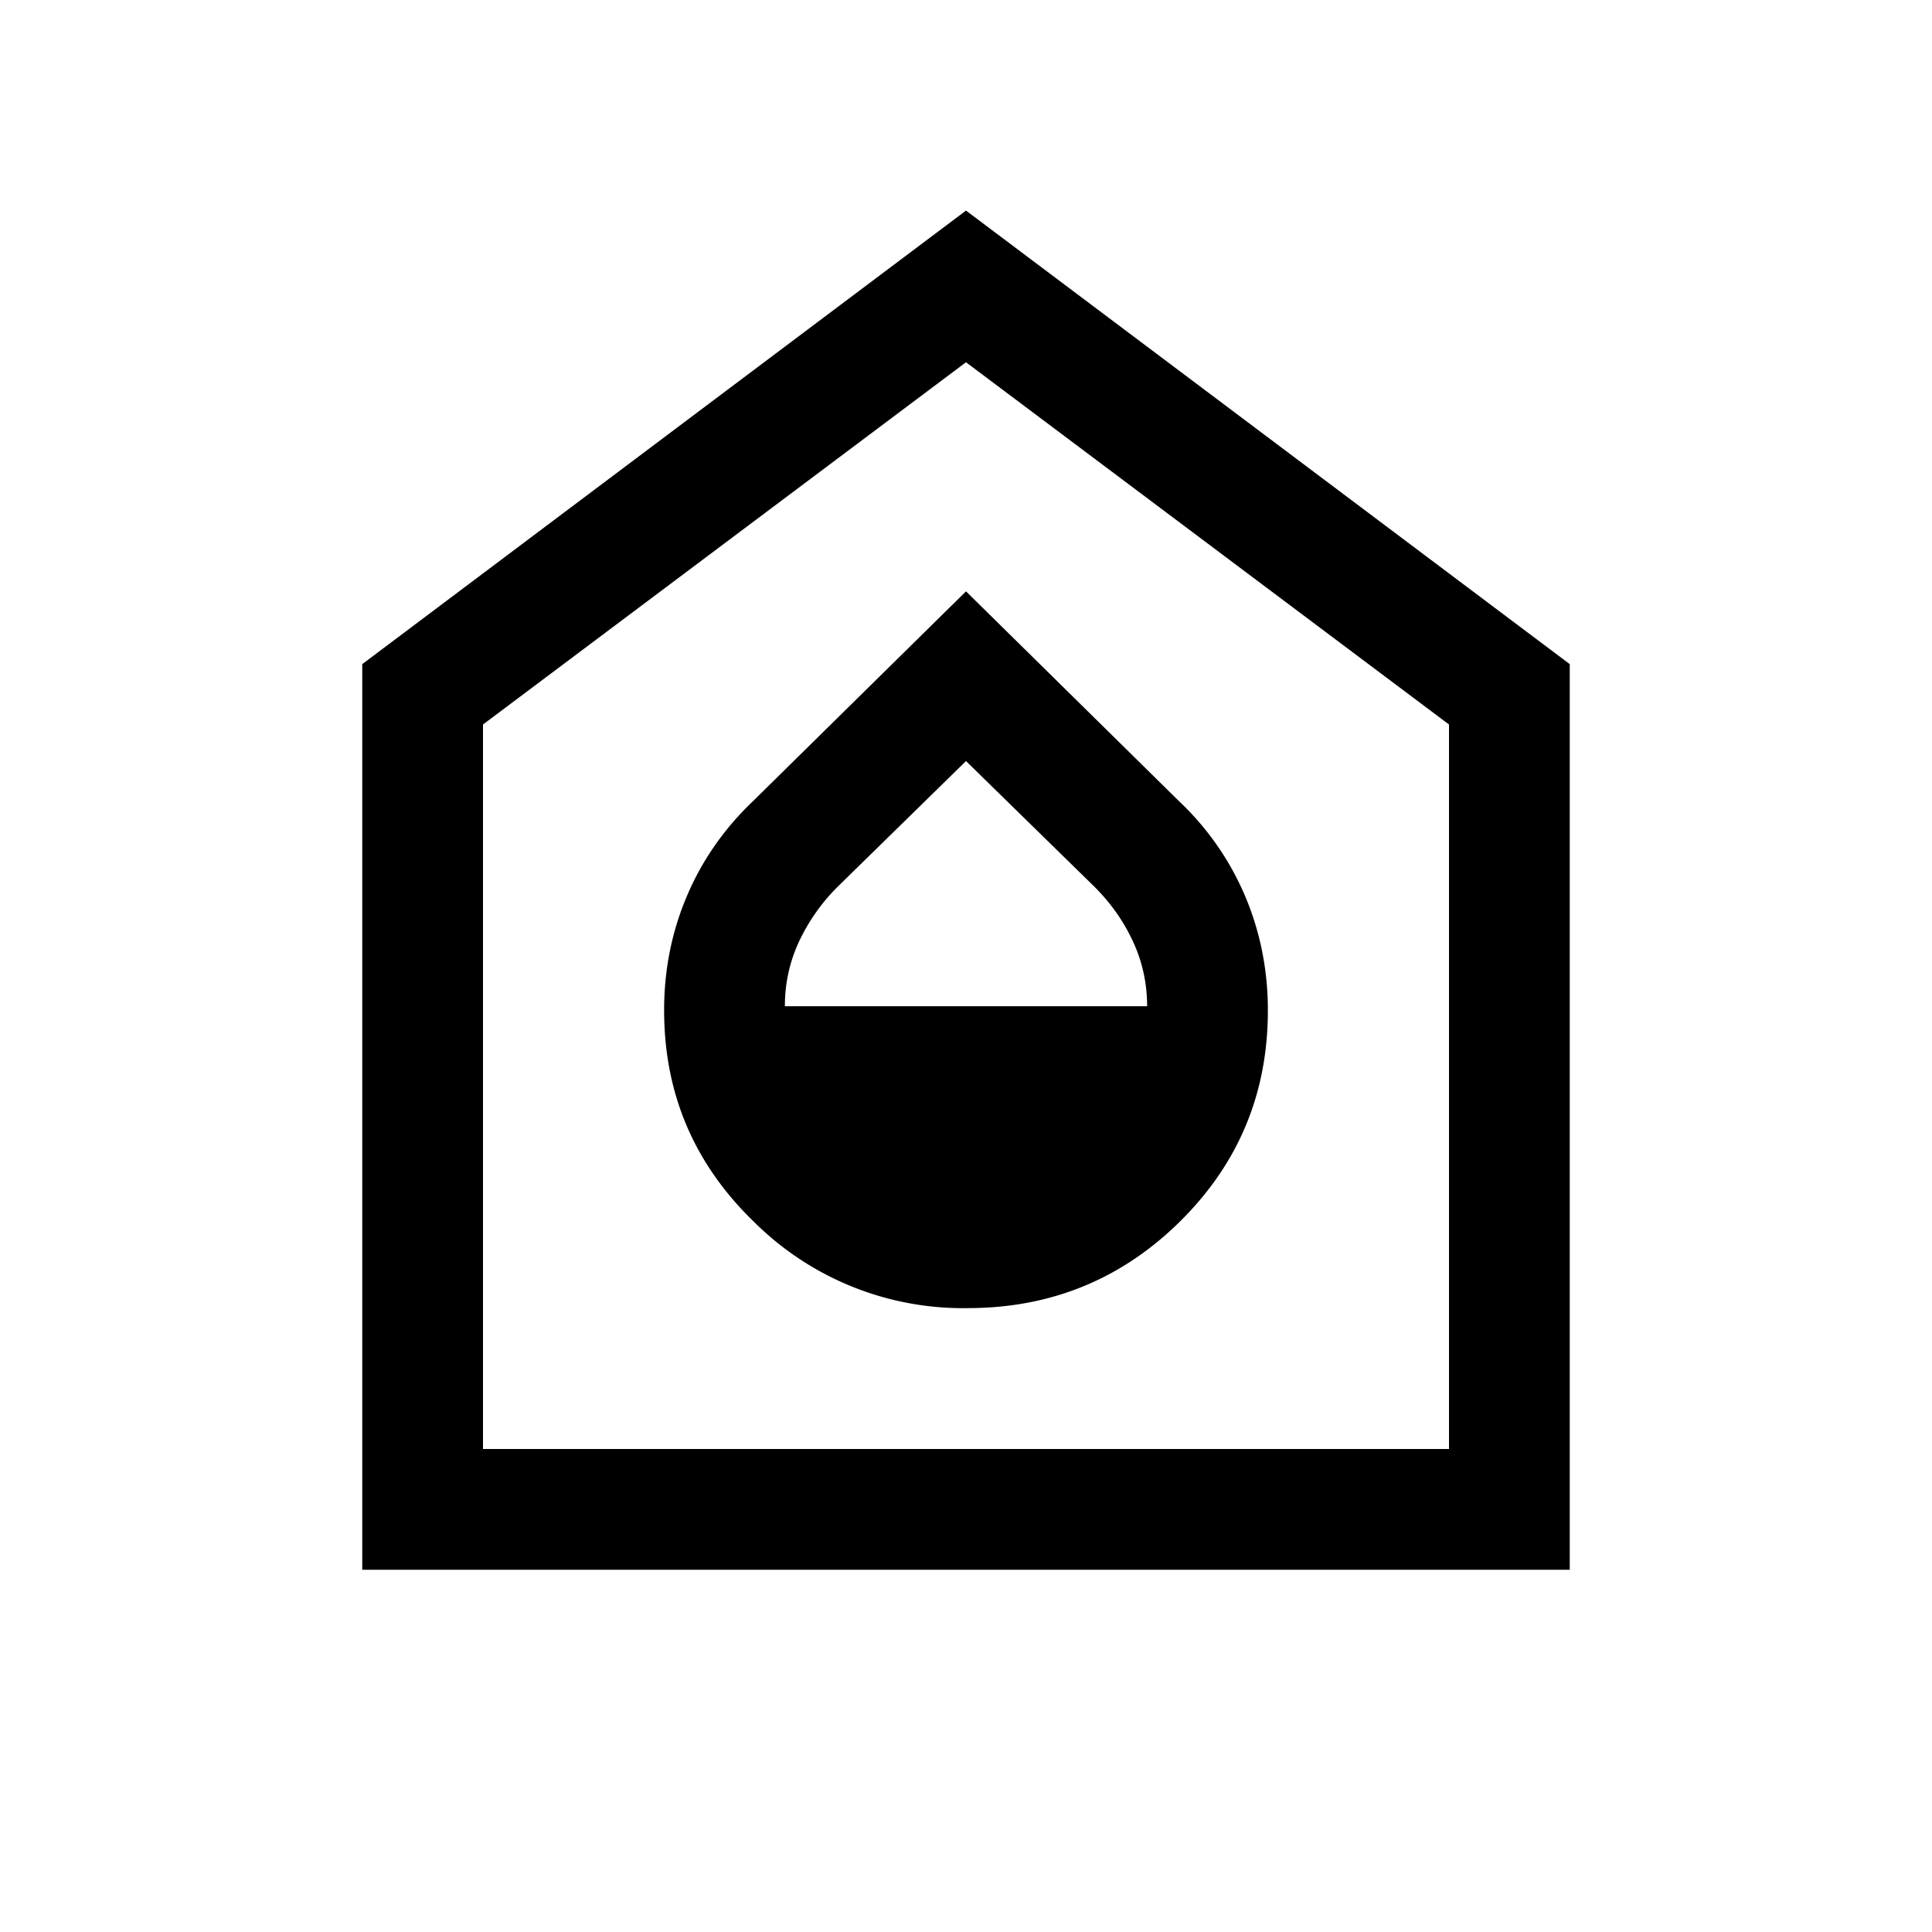 <svg xmlns="http://www.w3.org/2000/svg" width="24" height="24" viewBox="0 0 24 24" fill='currentColor'><path d="M12.02 16.25q1.55 0 2.64-1.078t1.09-2.62q0-.748-.28-1.414a3.5 3.5 0 0 0-.818-1.18L12 7.346 9.348 9.958q-.537.514-.818 1.18t-.28 1.414q0 1.543 1.11 2.62a3.68 3.68 0 0 0 2.66 1.078M9.75 12.5q0-.423.174-.8a2.4 2.4 0 0 1 .482-.685L12 9.454l1.594 1.56q.308.307.482.685t.174.801zm-5.25 7V8.25L12 2.616l7.5 5.634V19.5zM6 18h12V9l-6-4.5L6 9z"/></svg>